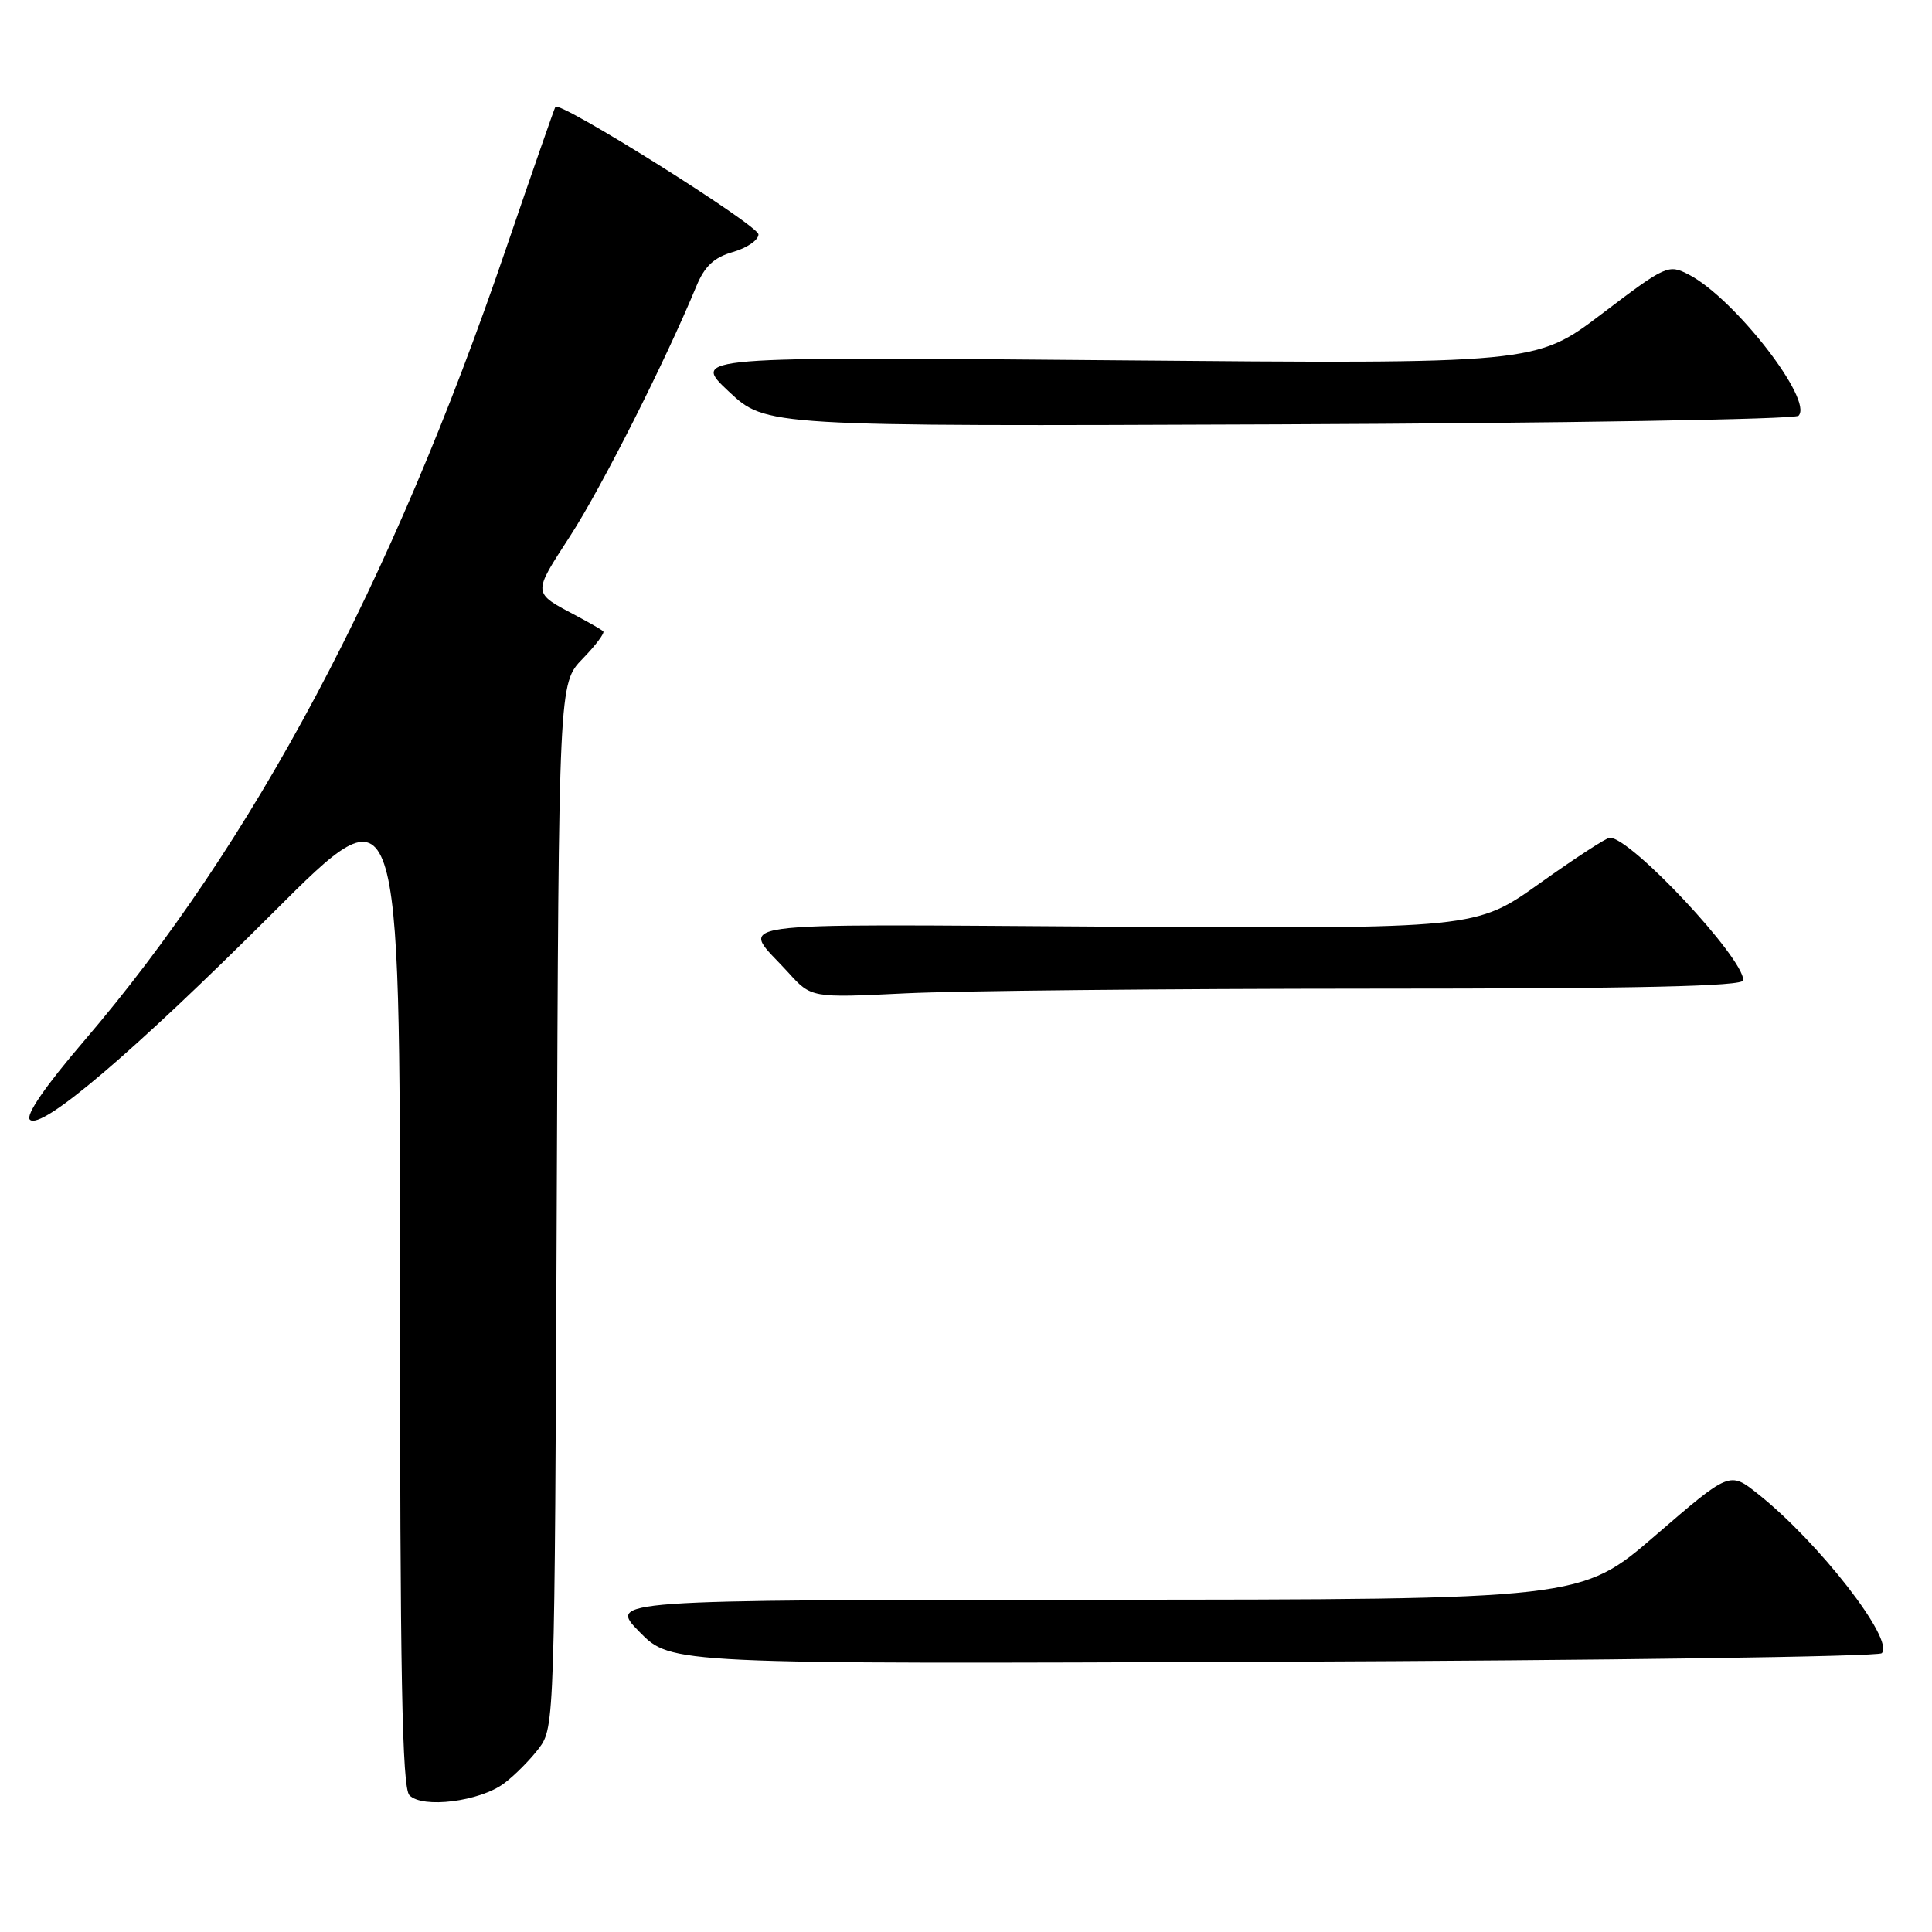 <?xml version="1.0" encoding="UTF-8" standalone="no"?>
<!DOCTYPE svg PUBLIC "-//W3C//DTD SVG 1.1//EN" "http://www.w3.org/Graphics/SVG/1.1/DTD/svg11.dtd" >
<svg xmlns="http://www.w3.org/2000/svg" xmlns:xlink="http://www.w3.org/1999/xlink" version="1.1" viewBox="0 0 256 256">
 <g >
 <path fill="currentColor"
d=" M 66.80 236.30 C 68.22 235.24 70.30 233.13 71.44 231.62 C 73.47 228.90 73.50 227.77 73.77 159.70 C 74.04 90.55 74.04 90.55 77.20 87.29 C 78.94 85.50 80.17 83.86 79.93 83.64 C 79.69 83.43 78.15 82.54 76.50 81.66 C 70.48 78.47 70.51 78.82 75.55 71.02 C 79.73 64.57 88.17 47.85 92.27 37.93 C 93.37 35.27 94.61 34.11 97.12 33.39 C 98.98 32.86 100.50 31.81 100.50 31.06 C 100.50 29.85 74.20 13.33 73.59 14.16 C 73.46 14.35 70.51 22.82 67.03 33.00 C 51.93 77.27 33.56 111.75 11.11 137.96 C 6.02 143.90 3.36 147.76 3.96 148.36 C 5.44 149.84 17.66 139.44 36.25 120.87 C 53.00 104.13 53.00 104.13 53.00 170.37 C 53.00 222.00 53.28 236.88 54.25 237.88 C 55.98 239.67 63.58 238.71 66.80 236.30 Z  M 249.34 219.06 C 251.09 217.32 240.97 204.31 232.90 197.92 C 229.18 194.97 229.18 194.97 219.34 203.46 C 209.50 211.95 209.50 211.95 145.04 211.97 C 80.58 212.00 80.58 212.00 84.75 216.25 C 88.92 220.50 88.92 220.50 168.71 220.19 C 212.60 220.02 248.88 219.51 249.34 219.06 Z  M 181.75 131.00 C 217.12 131.00 231.00 130.69 231.00 129.89 C 231.00 126.89 216.12 111.00 213.31 111.00 C 212.86 111.00 208.69 113.72 204.03 117.04 C 195.57 123.07 195.57 123.07 147.37 122.79 C 94.09 122.47 98.13 121.90 104.45 128.86 C 107.50 132.23 107.50 132.23 120.00 131.62 C 126.88 131.28 154.66 131.01 181.75 131.00 Z  M 238.31 55.09 C 240.34 53.06 229.81 39.51 223.78 36.39 C 221.07 34.99 220.77 35.12 212.25 41.59 C 203.50 48.23 203.50 48.23 147.57 47.74 C 91.63 47.25 91.63 47.25 96.57 51.88 C 101.50 56.50 101.50 56.50 169.47 56.23 C 206.85 56.08 237.83 55.57 238.31 55.09 Z "/>
</g>
</svg>